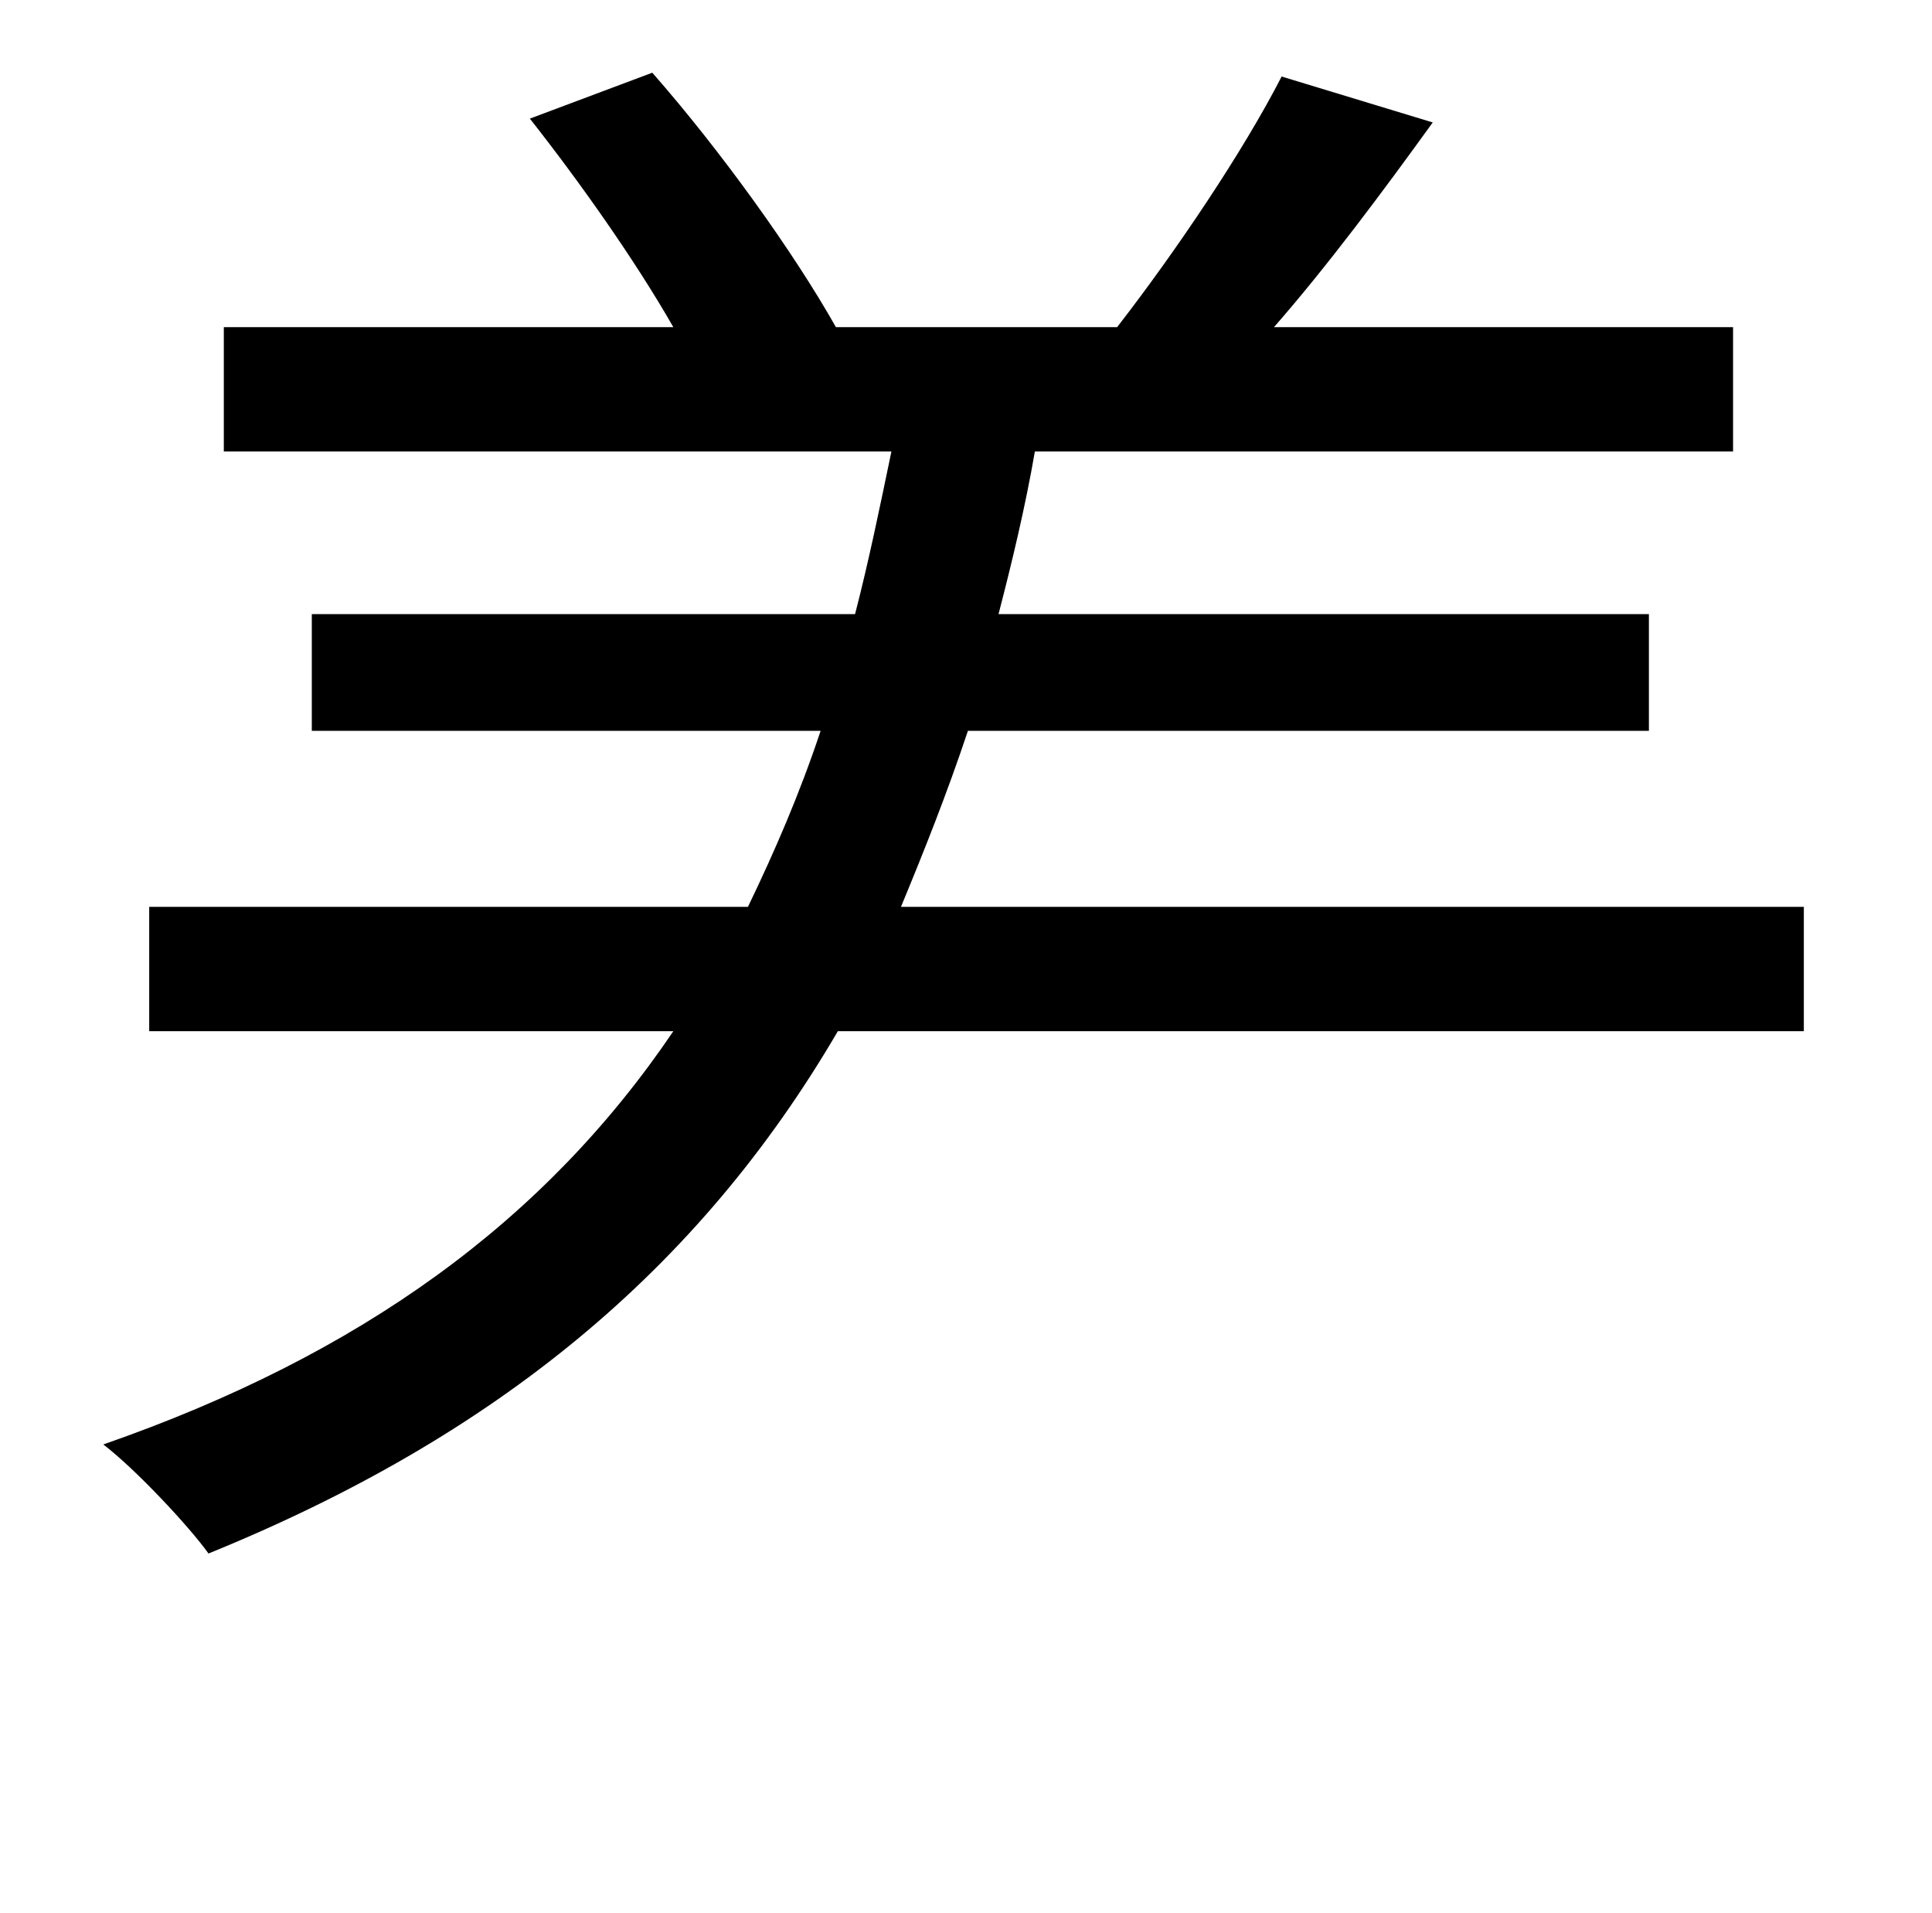<?xml version="1.0" standalone="no"?>
<!DOCTYPE svg PUBLIC "-//W3C//DTD SVG 1.1//EN" "http://www.w3.org/Graphics/SVG/1.1/DTD/svg11.dtd" >
<svg xmlns="http://www.w3.org/2000/svg" xmlns:xlink="http://www.w3.org/1999/xlink" version="1.1" viewBox="-10 0 1010 1000">
   <path fill="currentColor"
d="M933 474v65h-505c-73 125 -179 212 -329 273c-10 -14 -38 -44 -55 -57c135 -47 231 -117 298 -216h-274v-65h313c14 -29 27 -59 38 -92h-266v-61h284c7 -27 13 -56 19 -85h-349v-65h235c-20 -35 -49 -76 -75 -109l64 -24c36 41 74 94 96 133h147c31 -40 66 -92 86 -131
l79 24c-26 36 -55 75 -83 107h240v65h-365c-5 29 -12 58 -19 85h340v61h-356c-11 33 -23 63 -35 92h472z" />
</svg>
